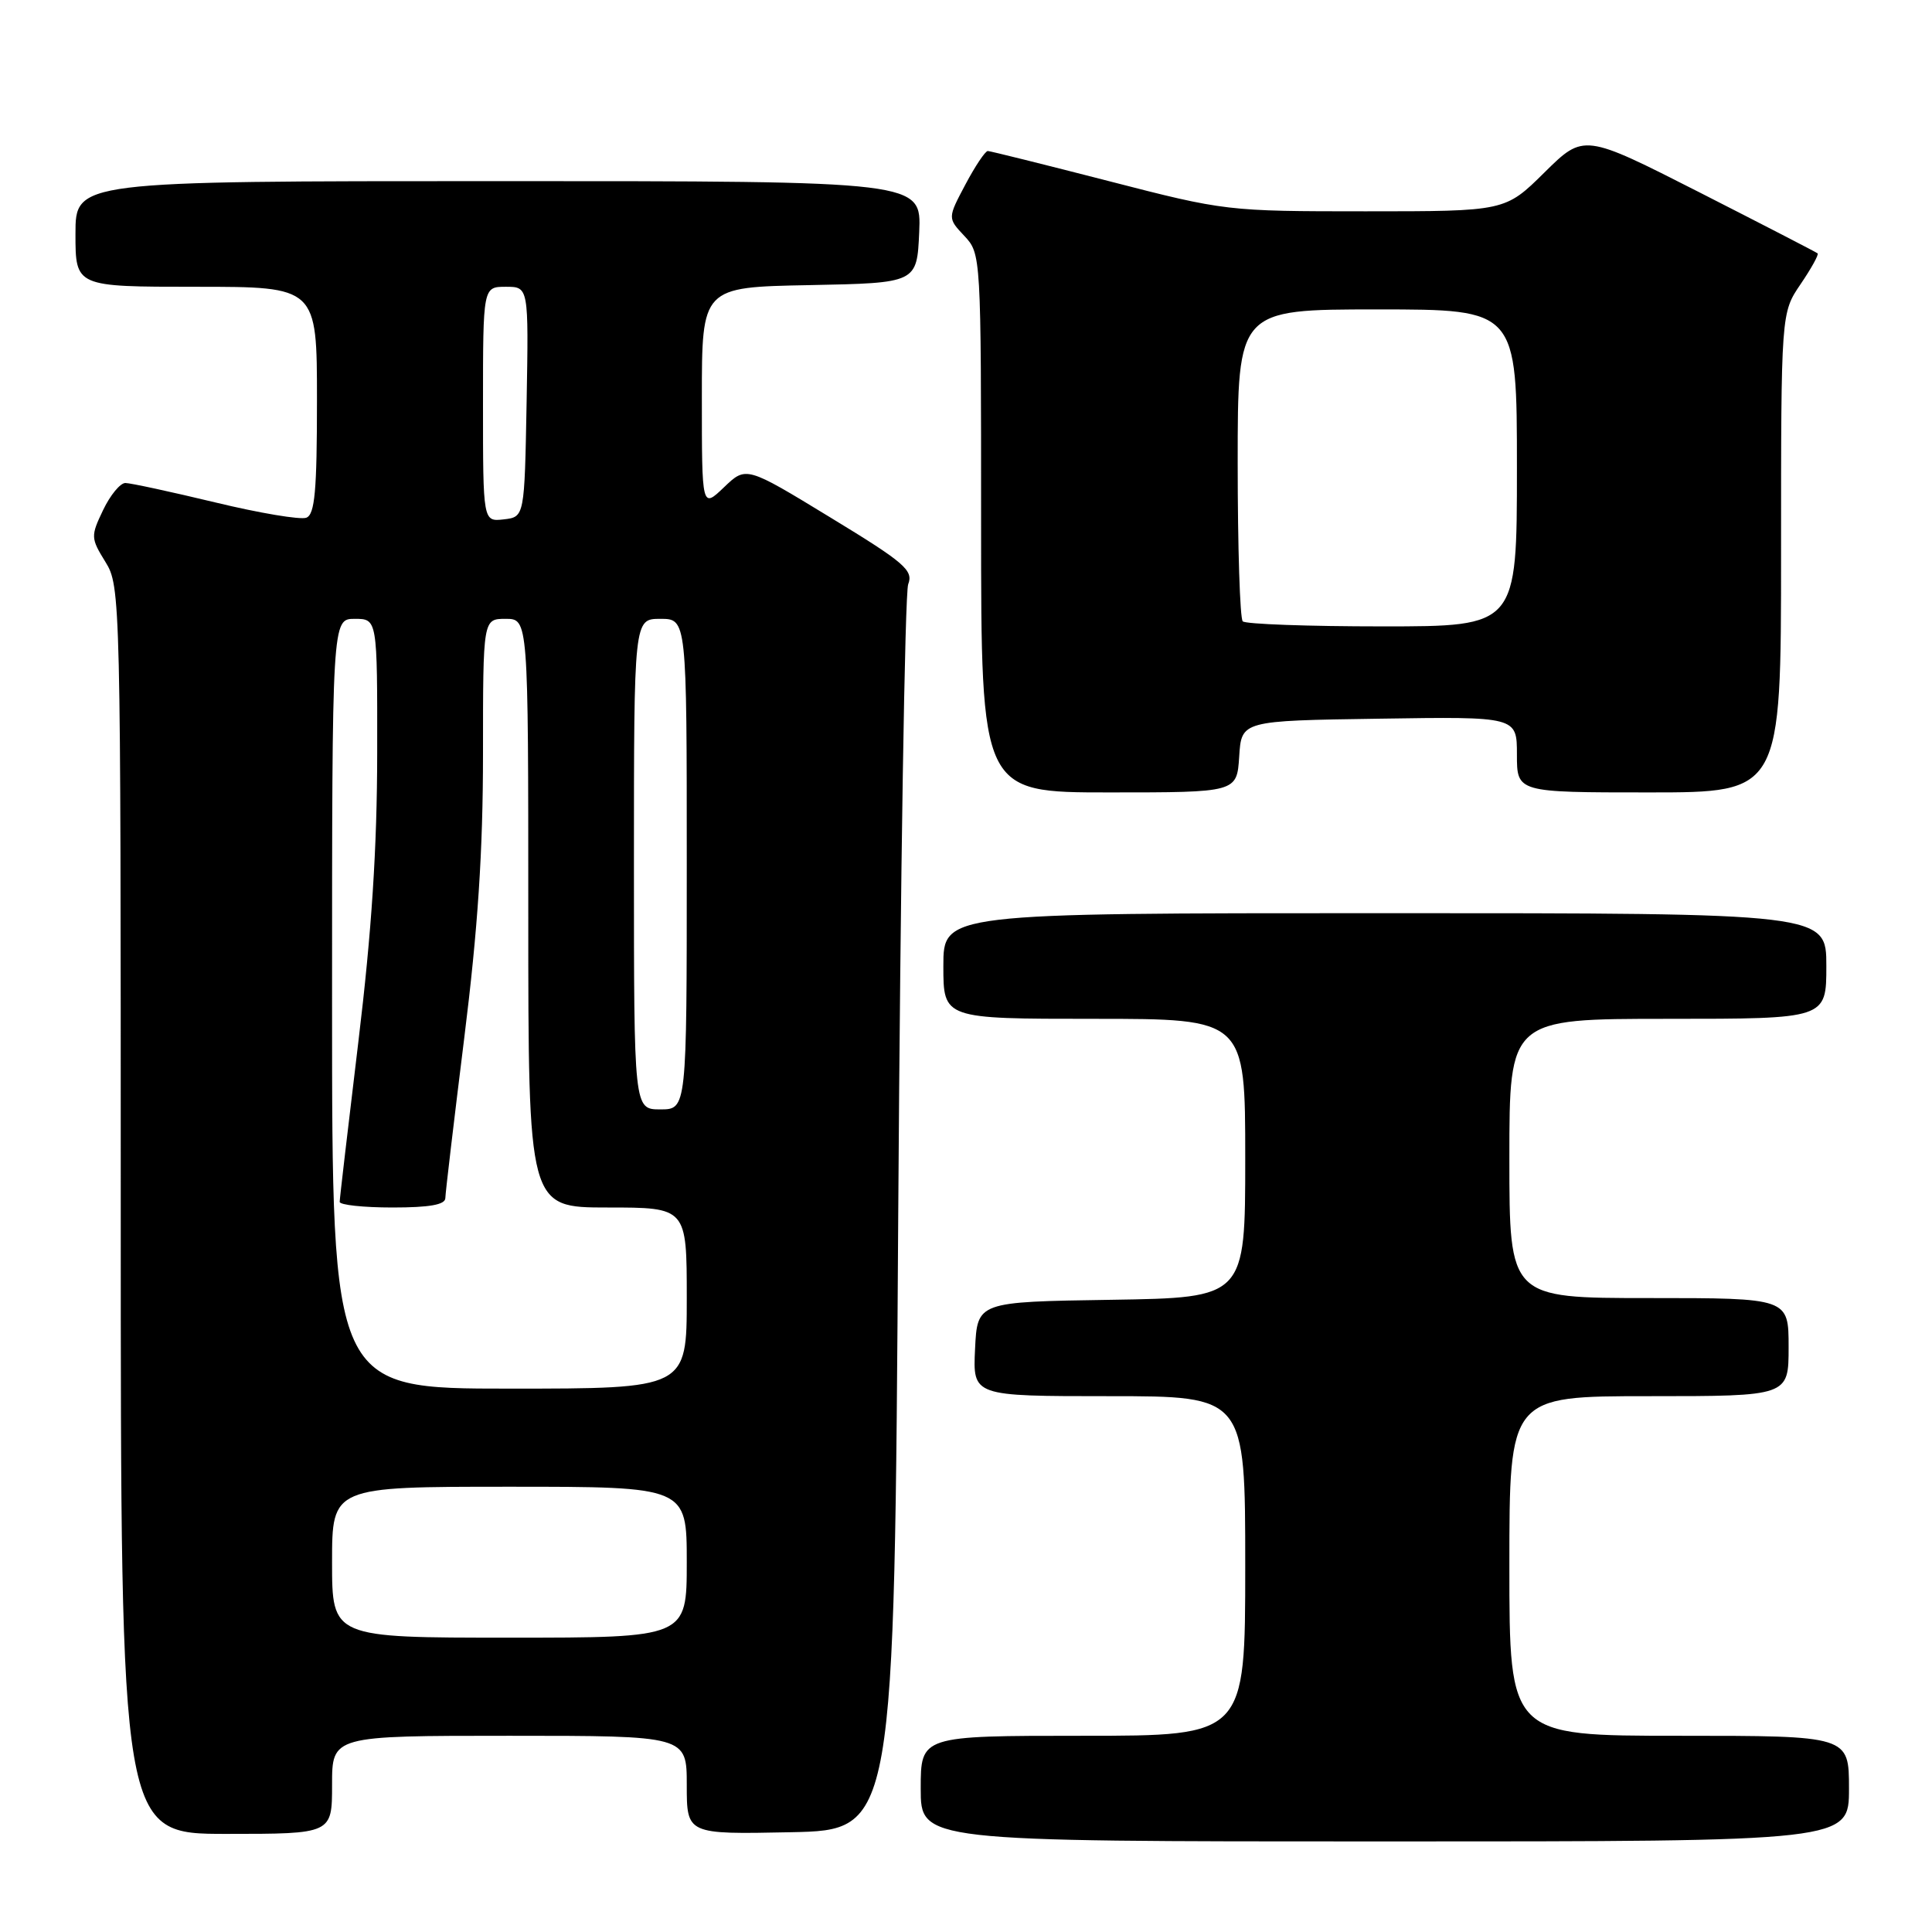 <?xml version="1.0" encoding="UTF-8" standalone="no"?>
<!DOCTYPE svg PUBLIC "-//W3C//DTD SVG 1.1//EN" "http://www.w3.org/Graphics/SVG/1.1/DTD/svg11.dtd" >
<svg xmlns="http://www.w3.org/2000/svg" xmlns:xlink="http://www.w3.org/1999/xlink" version="1.1" viewBox="0 0 256 256">
 <g >
 <path fill="currentColor"
d=" M 245.00 237.00 C 245.00 230.00 245.00 230.00 222.50 230.00 C 200.00 230.00 200.00 230.00 200.00 207.50 C 200.00 185.00 200.00 185.00 218.50 185.00 C 237.00 185.00 237.00 185.00 237.00 178.50 C 237.00 172.00 237.00 172.00 218.50 172.00 C 200.00 172.00 200.00 172.00 200.00 153.50 C 200.00 135.00 200.00 135.00 221.00 135.00 C 242.00 135.00 242.00 135.00 242.00 128.00 C 242.00 121.00 242.00 121.00 183.50 121.00 C 125.00 121.00 125.00 121.00 125.00 128.00 C 125.00 135.00 125.00 135.00 145.00 135.00 C 165.00 135.00 165.00 135.00 165.00 153.48 C 165.00 171.95 165.00 171.95 147.25 172.23 C 129.50 172.50 129.50 172.50 129.20 178.75 C 128.90 185.00 128.90 185.00 146.95 185.00 C 165.00 185.00 165.00 185.00 165.00 207.50 C 165.00 230.00 165.00 230.00 143.50 230.00 C 122.00 230.00 122.00 230.00 122.00 237.00 C 122.00 244.00 122.00 244.00 183.50 244.00 C 245.00 244.00 245.00 244.00 245.00 237.00 Z  M 44.00 236.50 C 44.00 230.00 44.00 230.00 67.50 230.00 C 91.00 230.00 91.00 230.00 91.00 236.53 C 91.00 243.06 91.00 243.06 104.75 242.78 C 118.50 242.50 118.50 242.50 119.02 161.00 C 119.31 116.17 119.90 78.56 120.34 77.42 C 121.05 75.57 119.88 74.56 110.00 68.55 C 98.86 61.76 98.86 61.76 95.93 64.57 C 93.00 67.37 93.00 67.37 93.00 52.71 C 93.00 38.05 93.00 38.05 107.25 37.78 C 121.50 37.50 121.50 37.50 121.80 30.75 C 122.09 24.00 122.09 24.00 66.05 24.00 C 10.00 24.00 10.00 24.00 10.00 31.00 C 10.00 38.00 10.00 38.00 26.00 38.00 C 42.00 38.00 42.00 38.00 42.00 53.03 C 42.00 65.03 41.72 68.17 40.59 68.60 C 39.82 68.90 34.38 67.99 28.51 66.57 C 22.64 65.16 17.28 64.00 16.61 64.00 C 15.93 64.00 14.60 65.62 13.66 67.59 C 12.01 71.04 12.02 71.30 13.97 74.46 C 15.97 77.68 16.00 79.12 16.00 160.37 C 16.00 243.00 16.00 243.00 30.00 243.00 C 44.00 243.00 44.00 243.00 44.00 236.50 Z  M 164.20 100.25 C 164.50 95.50 164.50 95.50 182.75 95.23 C 201.00 94.95 201.00 94.95 201.00 99.98 C 201.00 105.00 201.00 105.00 218.50 105.00 C 236.00 105.00 236.00 105.00 236.00 73.23 C 236.00 41.46 236.00 41.46 238.59 37.65 C 240.01 35.56 241.03 33.72 240.84 33.57 C 240.65 33.41 233.61 29.78 225.19 25.49 C 209.87 17.70 209.87 17.70 204.65 22.85 C 199.44 28.00 199.44 28.00 180.94 28.00 C 162.61 28.00 162.29 27.96 146.97 24.01 C 138.46 21.82 131.23 20.02 130.89 20.01 C 130.55 20.01 129.22 22.00 127.92 24.45 C 125.56 28.90 125.56 28.90 127.78 31.26 C 129.99 33.62 130.00 33.82 130.00 69.31 C 130.00 105.00 130.00 105.00 146.95 105.00 C 163.89 105.00 163.89 105.00 164.20 100.25 Z  M 44.00 207.00 C 44.00 197.00 44.00 197.00 67.50 197.00 C 91.00 197.00 91.00 197.00 91.00 207.00 C 91.00 217.00 91.00 217.00 67.50 217.00 C 44.00 217.00 44.00 217.00 44.00 207.00 Z  M 44.00 133.00 C 44.00 82.00 44.00 82.00 47.00 82.00 C 50.00 82.00 50.00 82.00 49.98 99.75 C 49.97 112.37 49.25 123.43 47.49 138.00 C 46.13 149.28 45.01 158.84 45.01 159.25 C 45.00 159.66 48.15 160.00 52.00 160.00 C 56.93 160.00 59.00 159.63 59.01 158.75 C 59.02 158.06 60.15 148.54 61.51 137.58 C 63.32 123.08 64.00 112.82 64.00 99.83 C 64.00 82.00 64.00 82.00 67.00 82.00 C 70.00 82.00 70.00 82.00 70.00 121.00 C 70.00 160.00 70.00 160.00 80.50 160.00 C 91.00 160.00 91.00 160.00 91.00 172.00 C 91.00 184.00 91.00 184.00 67.50 184.00 C 44.00 184.00 44.00 184.00 44.00 133.00 Z  M 84.00 114.50 C 84.00 82.00 84.00 82.00 87.50 82.00 C 91.00 82.00 91.00 82.00 91.00 114.50 C 91.00 147.00 91.00 147.00 87.50 147.00 C 84.00 147.00 84.00 147.00 84.00 114.50 Z  M 64.00 53.57 C 64.00 38.00 64.00 38.00 67.03 38.00 C 70.05 38.00 70.05 38.00 69.78 53.25 C 69.50 68.50 69.50 68.50 66.75 68.82 C 64.00 69.13 64.00 69.13 64.00 53.57 Z  M 164.67 82.33 C 164.30 81.97 164.00 72.52 164.00 61.33 C 164.00 41.00 164.00 41.00 182.50 41.00 C 201.00 41.00 201.00 41.00 201.00 62.00 C 201.00 83.00 201.00 83.00 183.17 83.00 C 173.36 83.00 165.03 82.70 164.67 82.33 Z "/>
</g>
</svg>